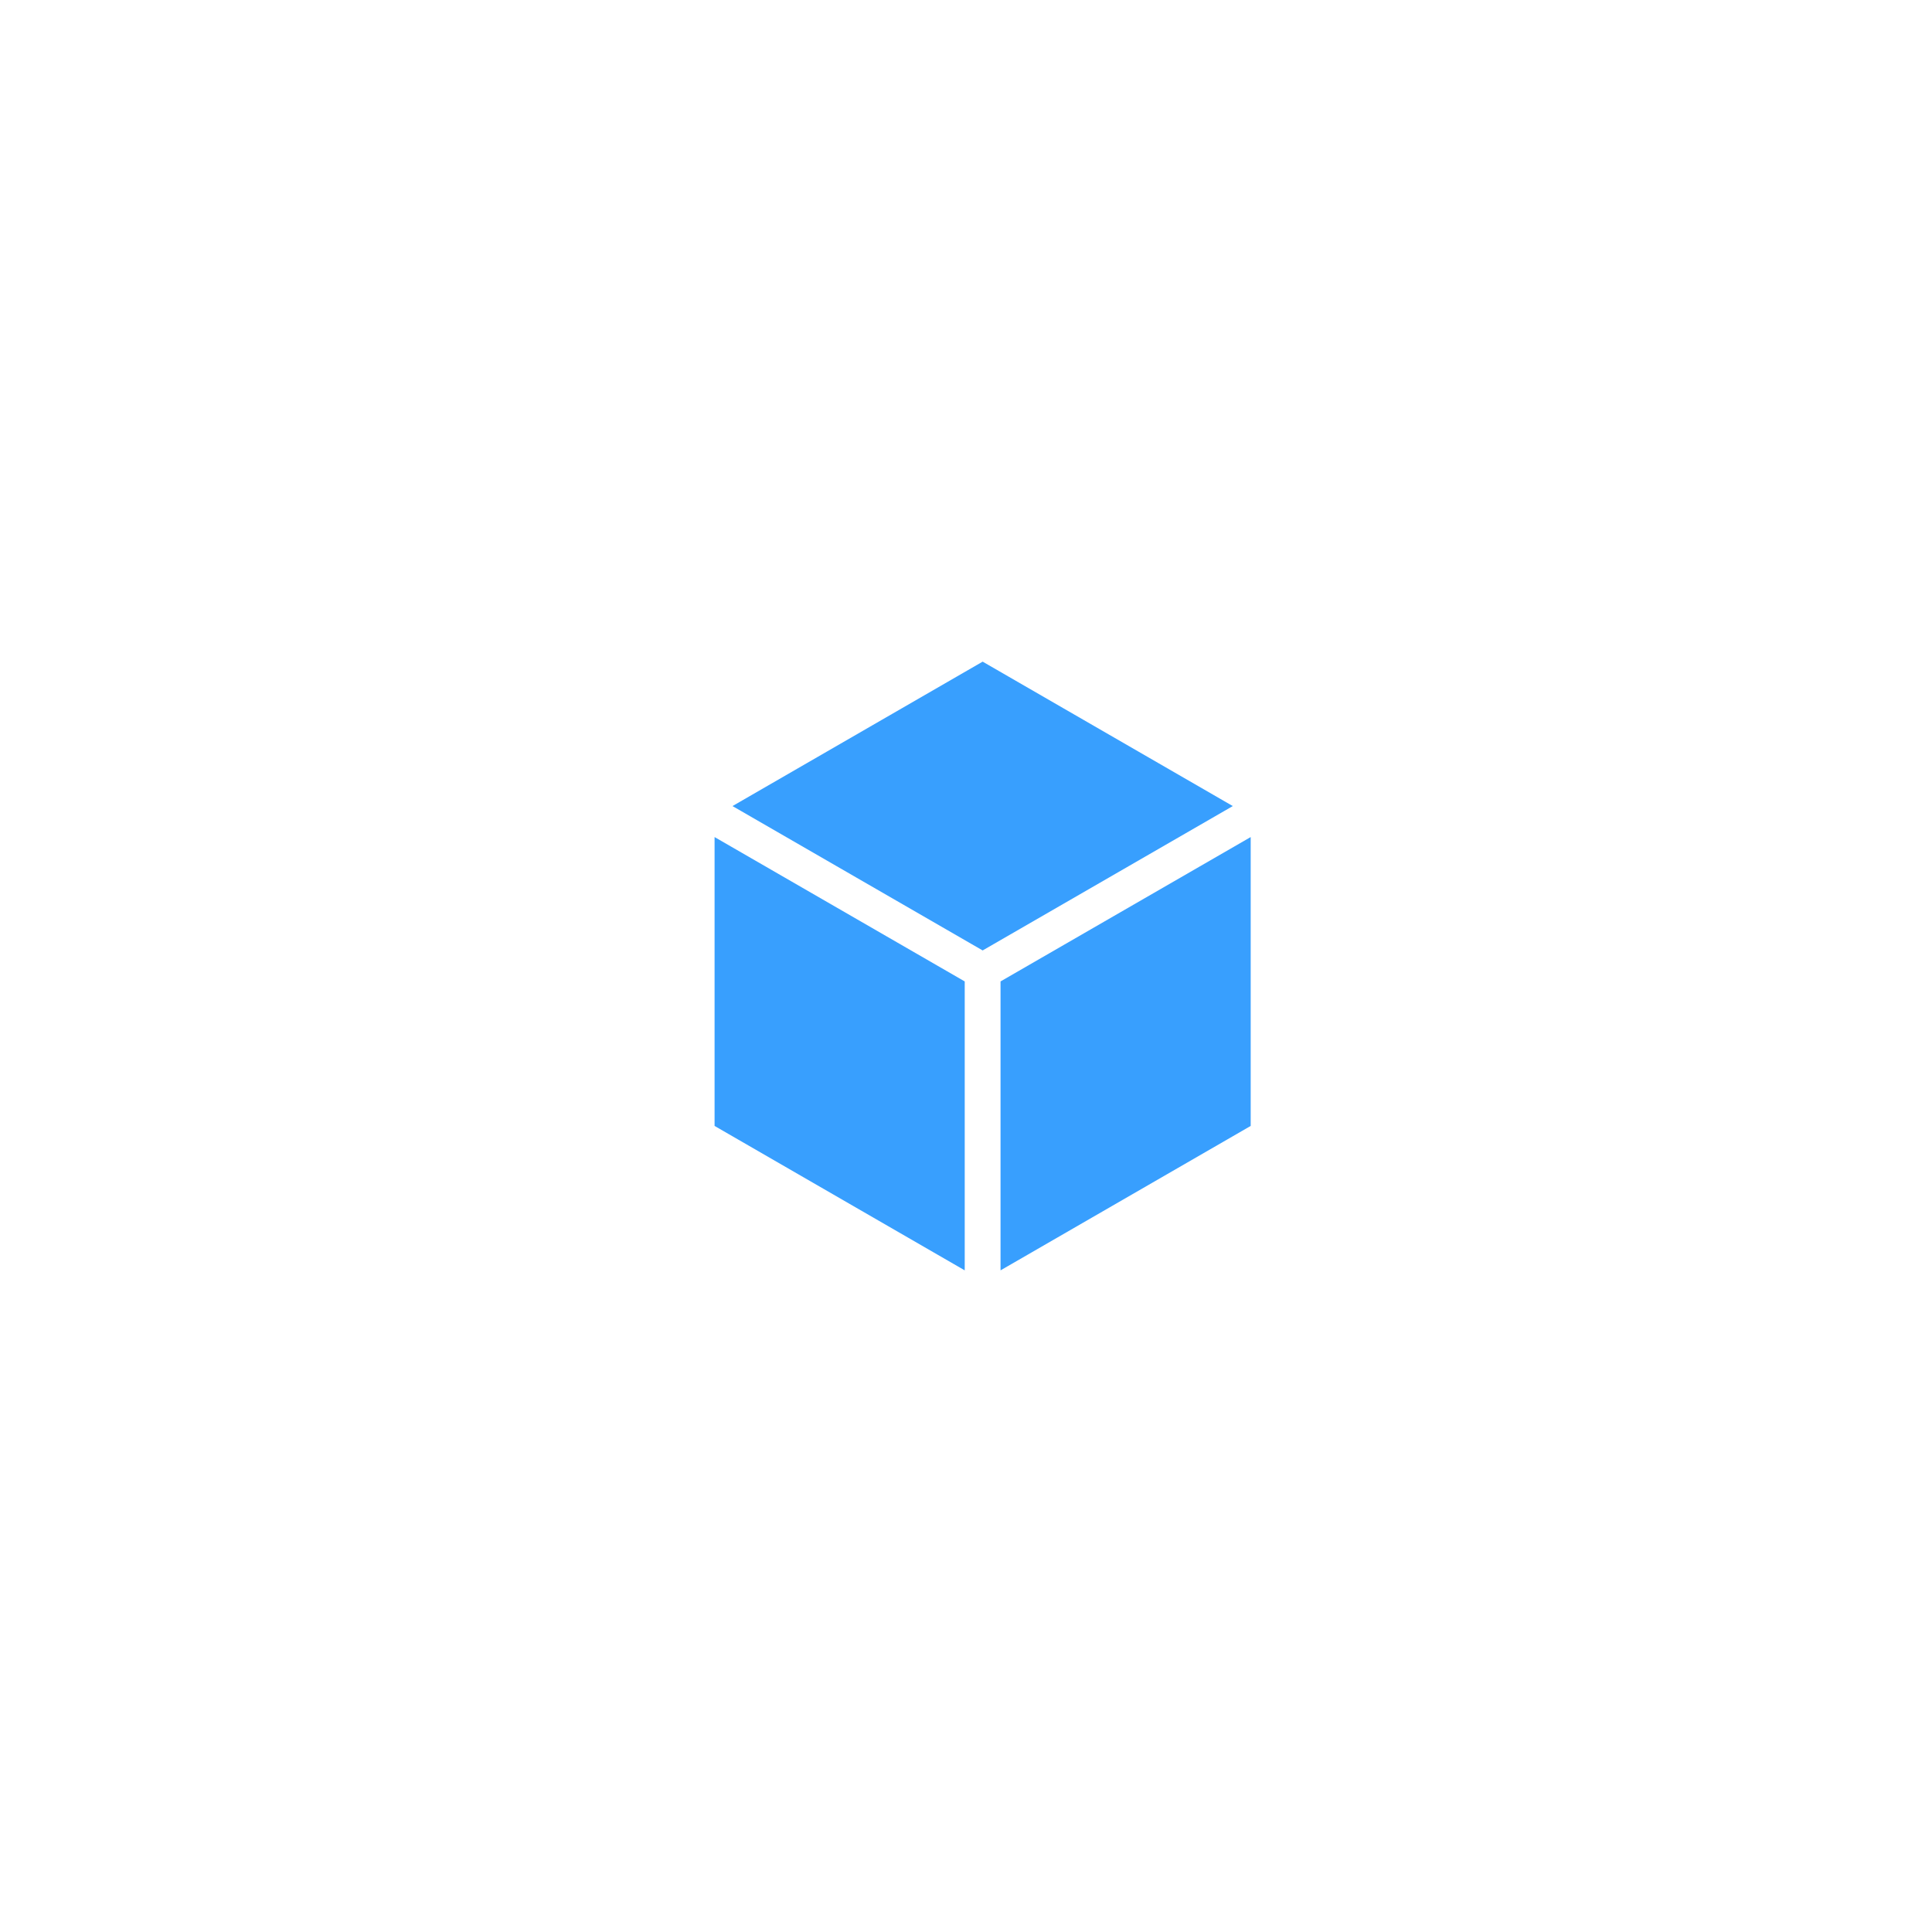 <svg width="73" height="73" viewBox="0 0 73 73" fill="none" xmlns="http://www.w3.org/2000/svg">
<g filter="url(#filter0_bd_159_1992)">
<path d="M65 32.505C65 48.48 52.045 61 36.5 61C20.523 61 8 48.048 8 32.505C8 16.531 20.954 4.01 36.5 4.01C52.045 3.579 65 16.531 65 32.505Z" fill="white" fill-opacity="0.95"/>
<path d="M37.129 31.912L46.581 26.457L37.129 21L27.677 26.457L37.129 31.912Z" fill="#389FFE"/>
<path d="M36.452 33.083L27 27.628V38.543L36.452 44V33.083Z" fill="#389FFE"/>
<path d="M37.805 33.083V44L47.257 38.543V27.628L37.805 33.083Z" fill="#389FFE"/>
</g>
<defs>
<filter id="filter0_bd_159_1992" x="-22" y="-26" width="117" height="117" filterUnits="userSpaceOnUse" color-interpolation-filters="sRGB">
<feFlood flood-opacity="0" result="BackgroundImageFix"/>
<feGaussianBlur in="BackgroundImage" stdDeviation="15"/>
<feComposite in2="SourceAlpha" operator="in" result="effect1_backgroundBlur_159_1992"/>
<feColorMatrix in="SourceAlpha" type="matrix" values="0 0 0 0 0 0 0 0 0 0 0 0 0 0 0 0 0 0 127 0" result="hardAlpha"/>
<feOffset dy="4"/>
<feGaussianBlur stdDeviation="4"/>
<feComposite in2="hardAlpha" operator="out"/>
<feColorMatrix type="matrix" values="0 0 0 0 0 0 0 0 0 0 0 0 0 0 0 0 0 0 0.12 0"/>
<feBlend mode="normal" in2="effect1_backgroundBlur_159_1992" result="effect2_dropShadow_159_1992"/>
<feBlend mode="normal" in="SourceGraphic" in2="effect2_dropShadow_159_1992" result="shape"/>
</filter>
</defs>
</svg>

